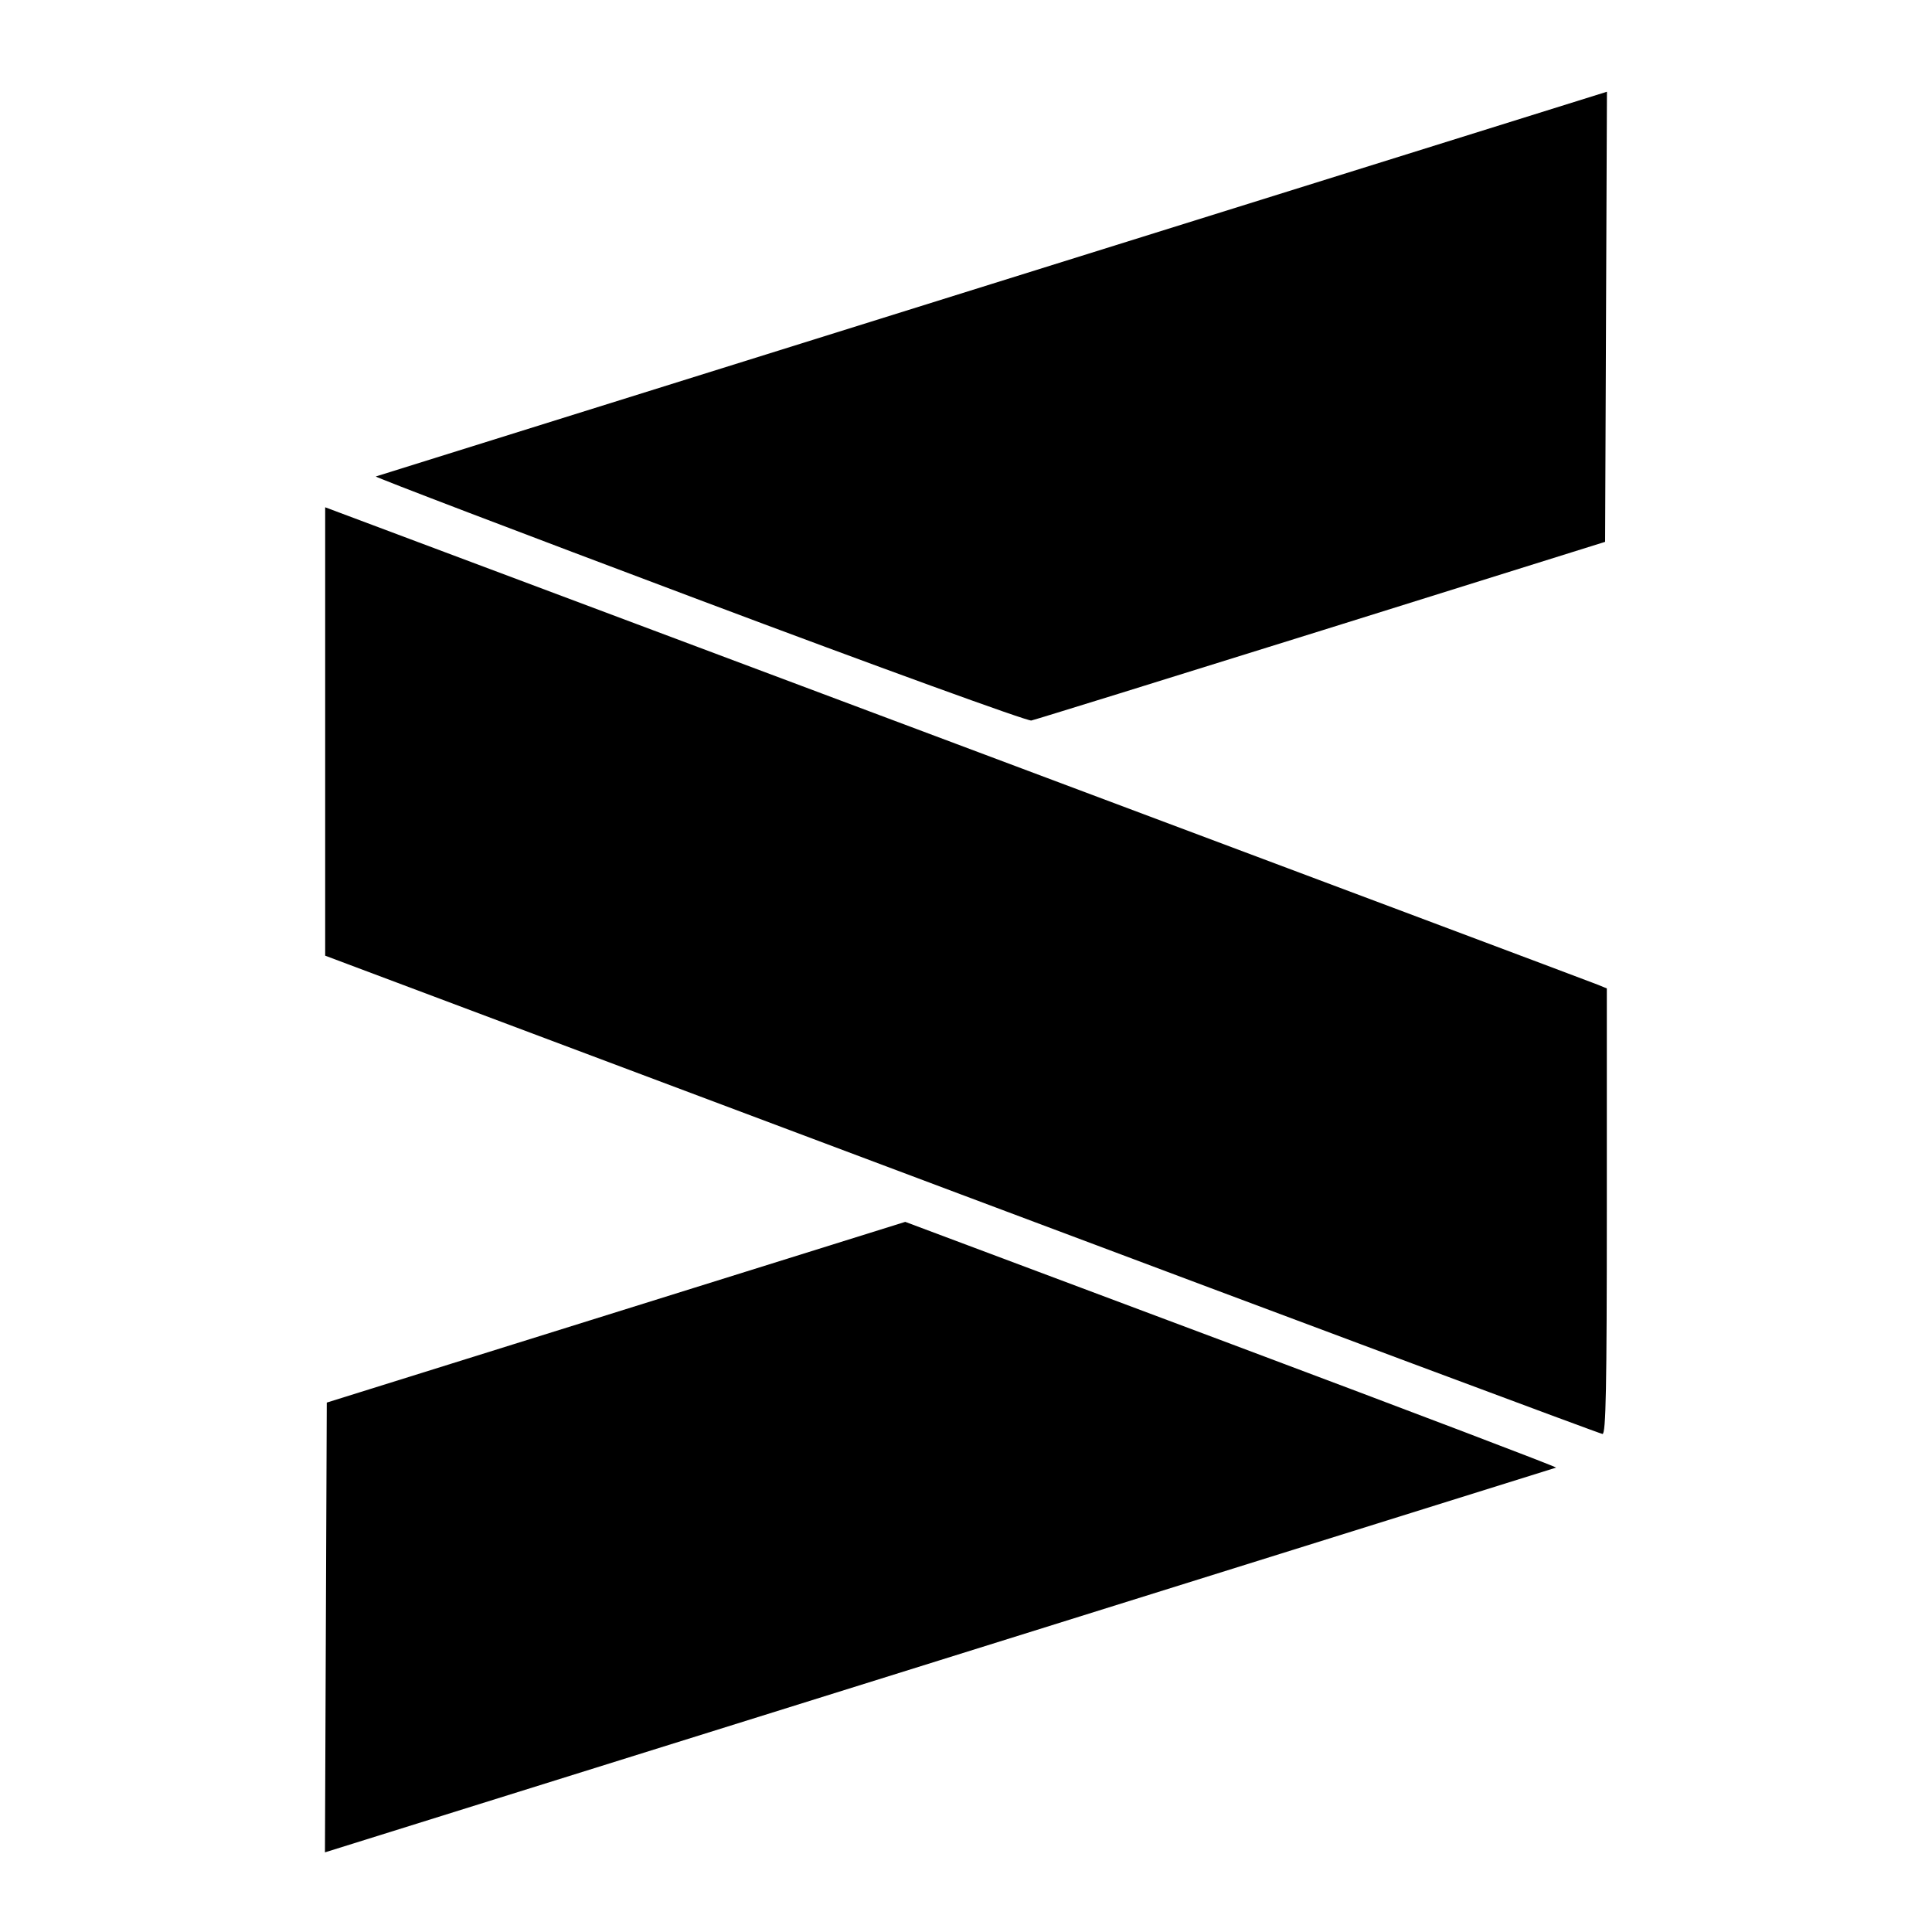 <?xml version='1.0' encoding='UTF-8'?>
<svg xmlns:inkscape="http://www.inkscape.org/namespaces/inkscape" xmlns:sodipodi="http://sodipodi.sourceforge.net/DTD/sodipodi-0.dtd" xmlns="http://www.w3.org/2000/svg" xmlns:svg="http://www.w3.org/2000/svg" xmlns:rdf="http://www.w3.org/1999/02/22-rdf-syntax-ns#" xmlns:cc="http://creativecommons.org/ns#" xmlns:dc="http://purl.org/dc/elements/1.1/" width="64" height="64" version="1.1" viewBox="0 0 16.933 16.933" id="svg7" sodipodi:docname="com.sublimetext.three.svg" inkscape:version="1.4 (e7c3feb100, 2024-10-09)">
  <sodipodi:namedview id="namedview7" pagecolor="#9c4444" bordercolor="#000000" borderopacity="0.25" inkscape:showpageshadow="2" inkscape:pageopacity="0.0" inkscape:pagecheckerboard="0" inkscape:deskcolor="#d1d1d1" inkscape:zoom="6.15625" inkscape:cx="15.51269" inkscape:cy="29.725888" inkscape:window-width="1183" inkscape:window-height="941" inkscape:window-x="35" inkscape:window-y="32" inkscape:window-maximized="0" inkscape:current-layer="svg7" showgrid="false"/>
  <defs id="defs2">
    <style id="current-color-scheme" type="text/css">.ColorScheme-Text {color:#000000} .ColorScheme-Highlight {color:#3b4252}</style></defs>
  <path id="path8" style="fill:#000000;fill-opacity:1;stroke:none;stroke-width:0.045;stroke-opacity:1" d="M 14.084,0.804 8.7,2.486 C 5.739,3.411 3.306,4.172 3.294,4.176 3.281,4.18 4.555,4.666 6.125,5.256 7.694,5.846 9.006,6.322 9.039,6.315 9.072,6.308 10.217,5.953 11.584,5.526 l 2.484,-0.777 0.008,-1.972 z M 2.85,4.446 V 6.411 8.376 l 5.579,2.095 c 3.068,1.152 5.596,2.096 5.616,2.097 0.03,0.002 0.038,-0.407 0.038,-1.951 V 8.663 l -0.083,-0.034 C 13.954,8.61 11.427,7.662 8.384,6.521 Z m 5.084,6.263 -2.535,0.792 -2.535,0.792 -0.008,1.971 -0.008,1.971 5.383,-1.682 c 2.961,-0.925 5.394,-1.686 5.407,-1.69 0.013,-0.004 -1.266,-0.49 -2.841,-1.081 z" class="ColorScheme-Text"/>
  <g id="g9" transform="matrix(0.47,0,0,0.47,4.747,3.747)" style="fill:#999999;fill-opacity:1;stroke:none;stroke-width:0.583;stroke-dasharray:none;stroke-opacity:0.3"/>
  </svg>
